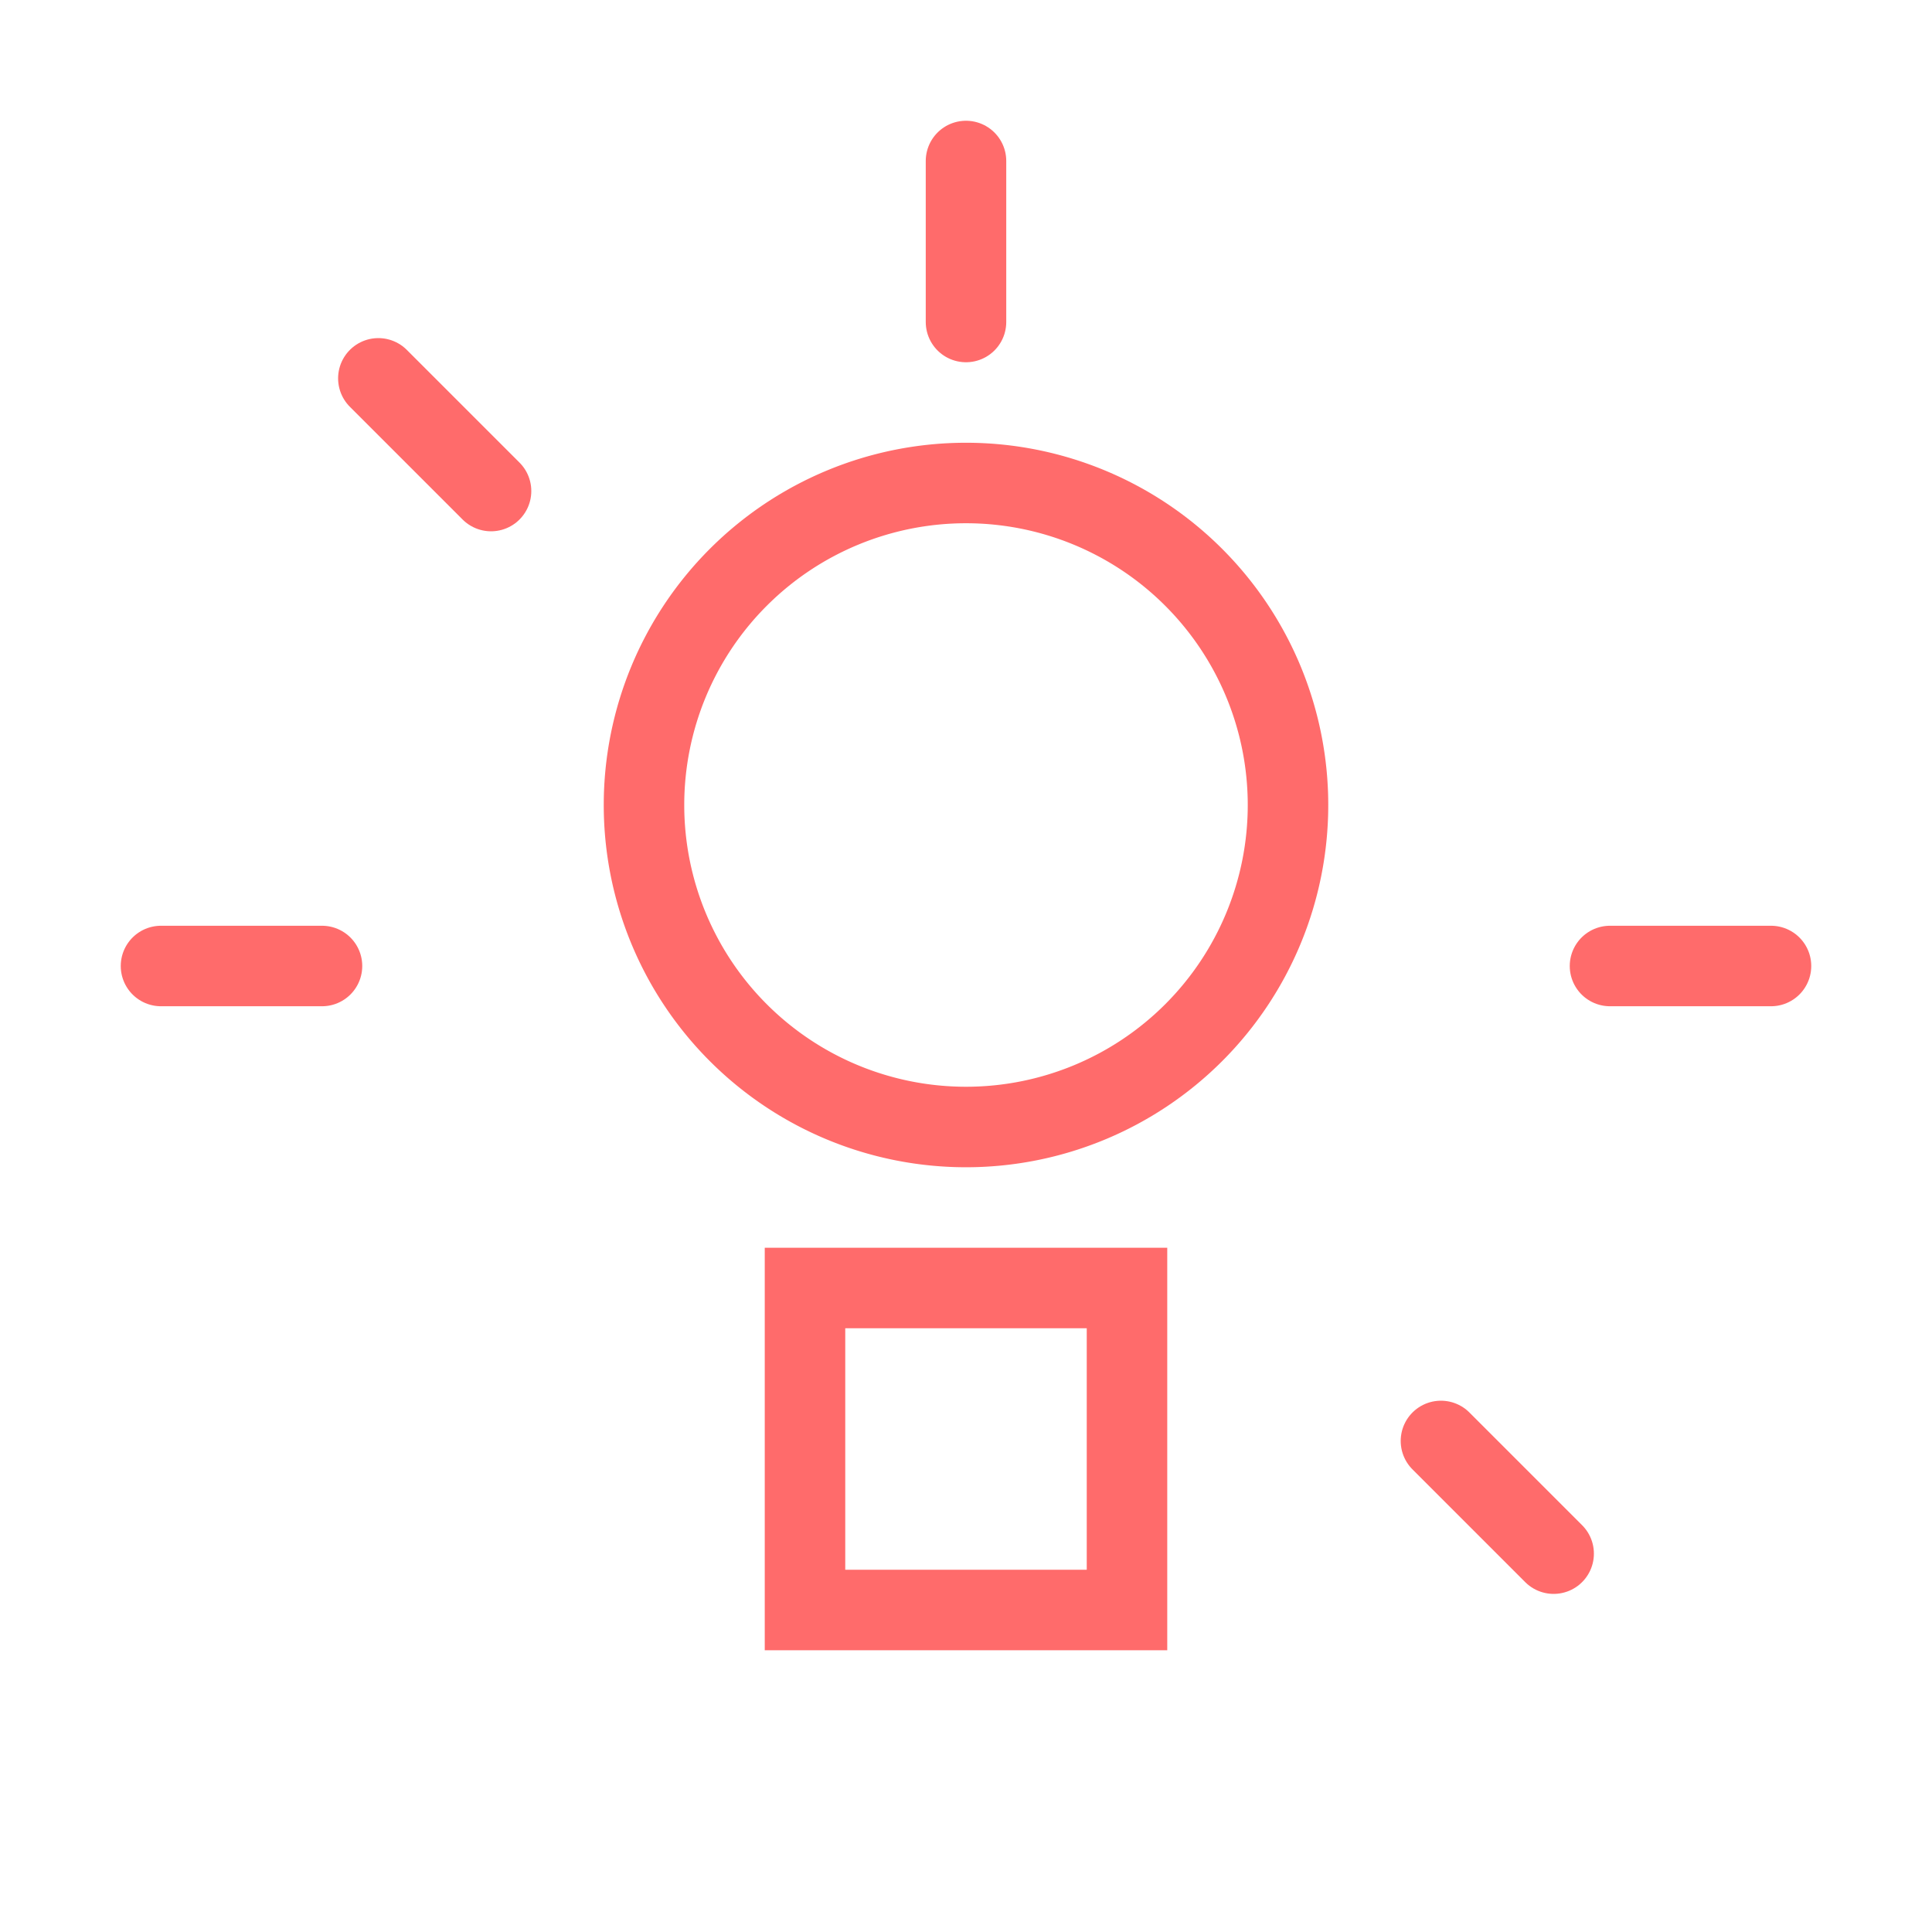 <svg width="48" height="48" viewBox="0 0 48 48" fill="none" xmlns="http://www.w3.org/2000/svg">
  <path d="M24 4v4M40 24h4M4 24h4M35.8 35.8l2.8 2.8M9.4 9.4l2.8 2.8" stroke="#FF6B6B" stroke-width="2" stroke-linecap="round"/>
  <path d="M24 12a8 8 0 0 1 0 16 8 8 0 0 1 0-16" stroke="#FF6B6B" stroke-width="2"/>
  <path d="M20 32h8v8h-8z" stroke="#FF6B6B" stroke-width="2"/>
</svg>